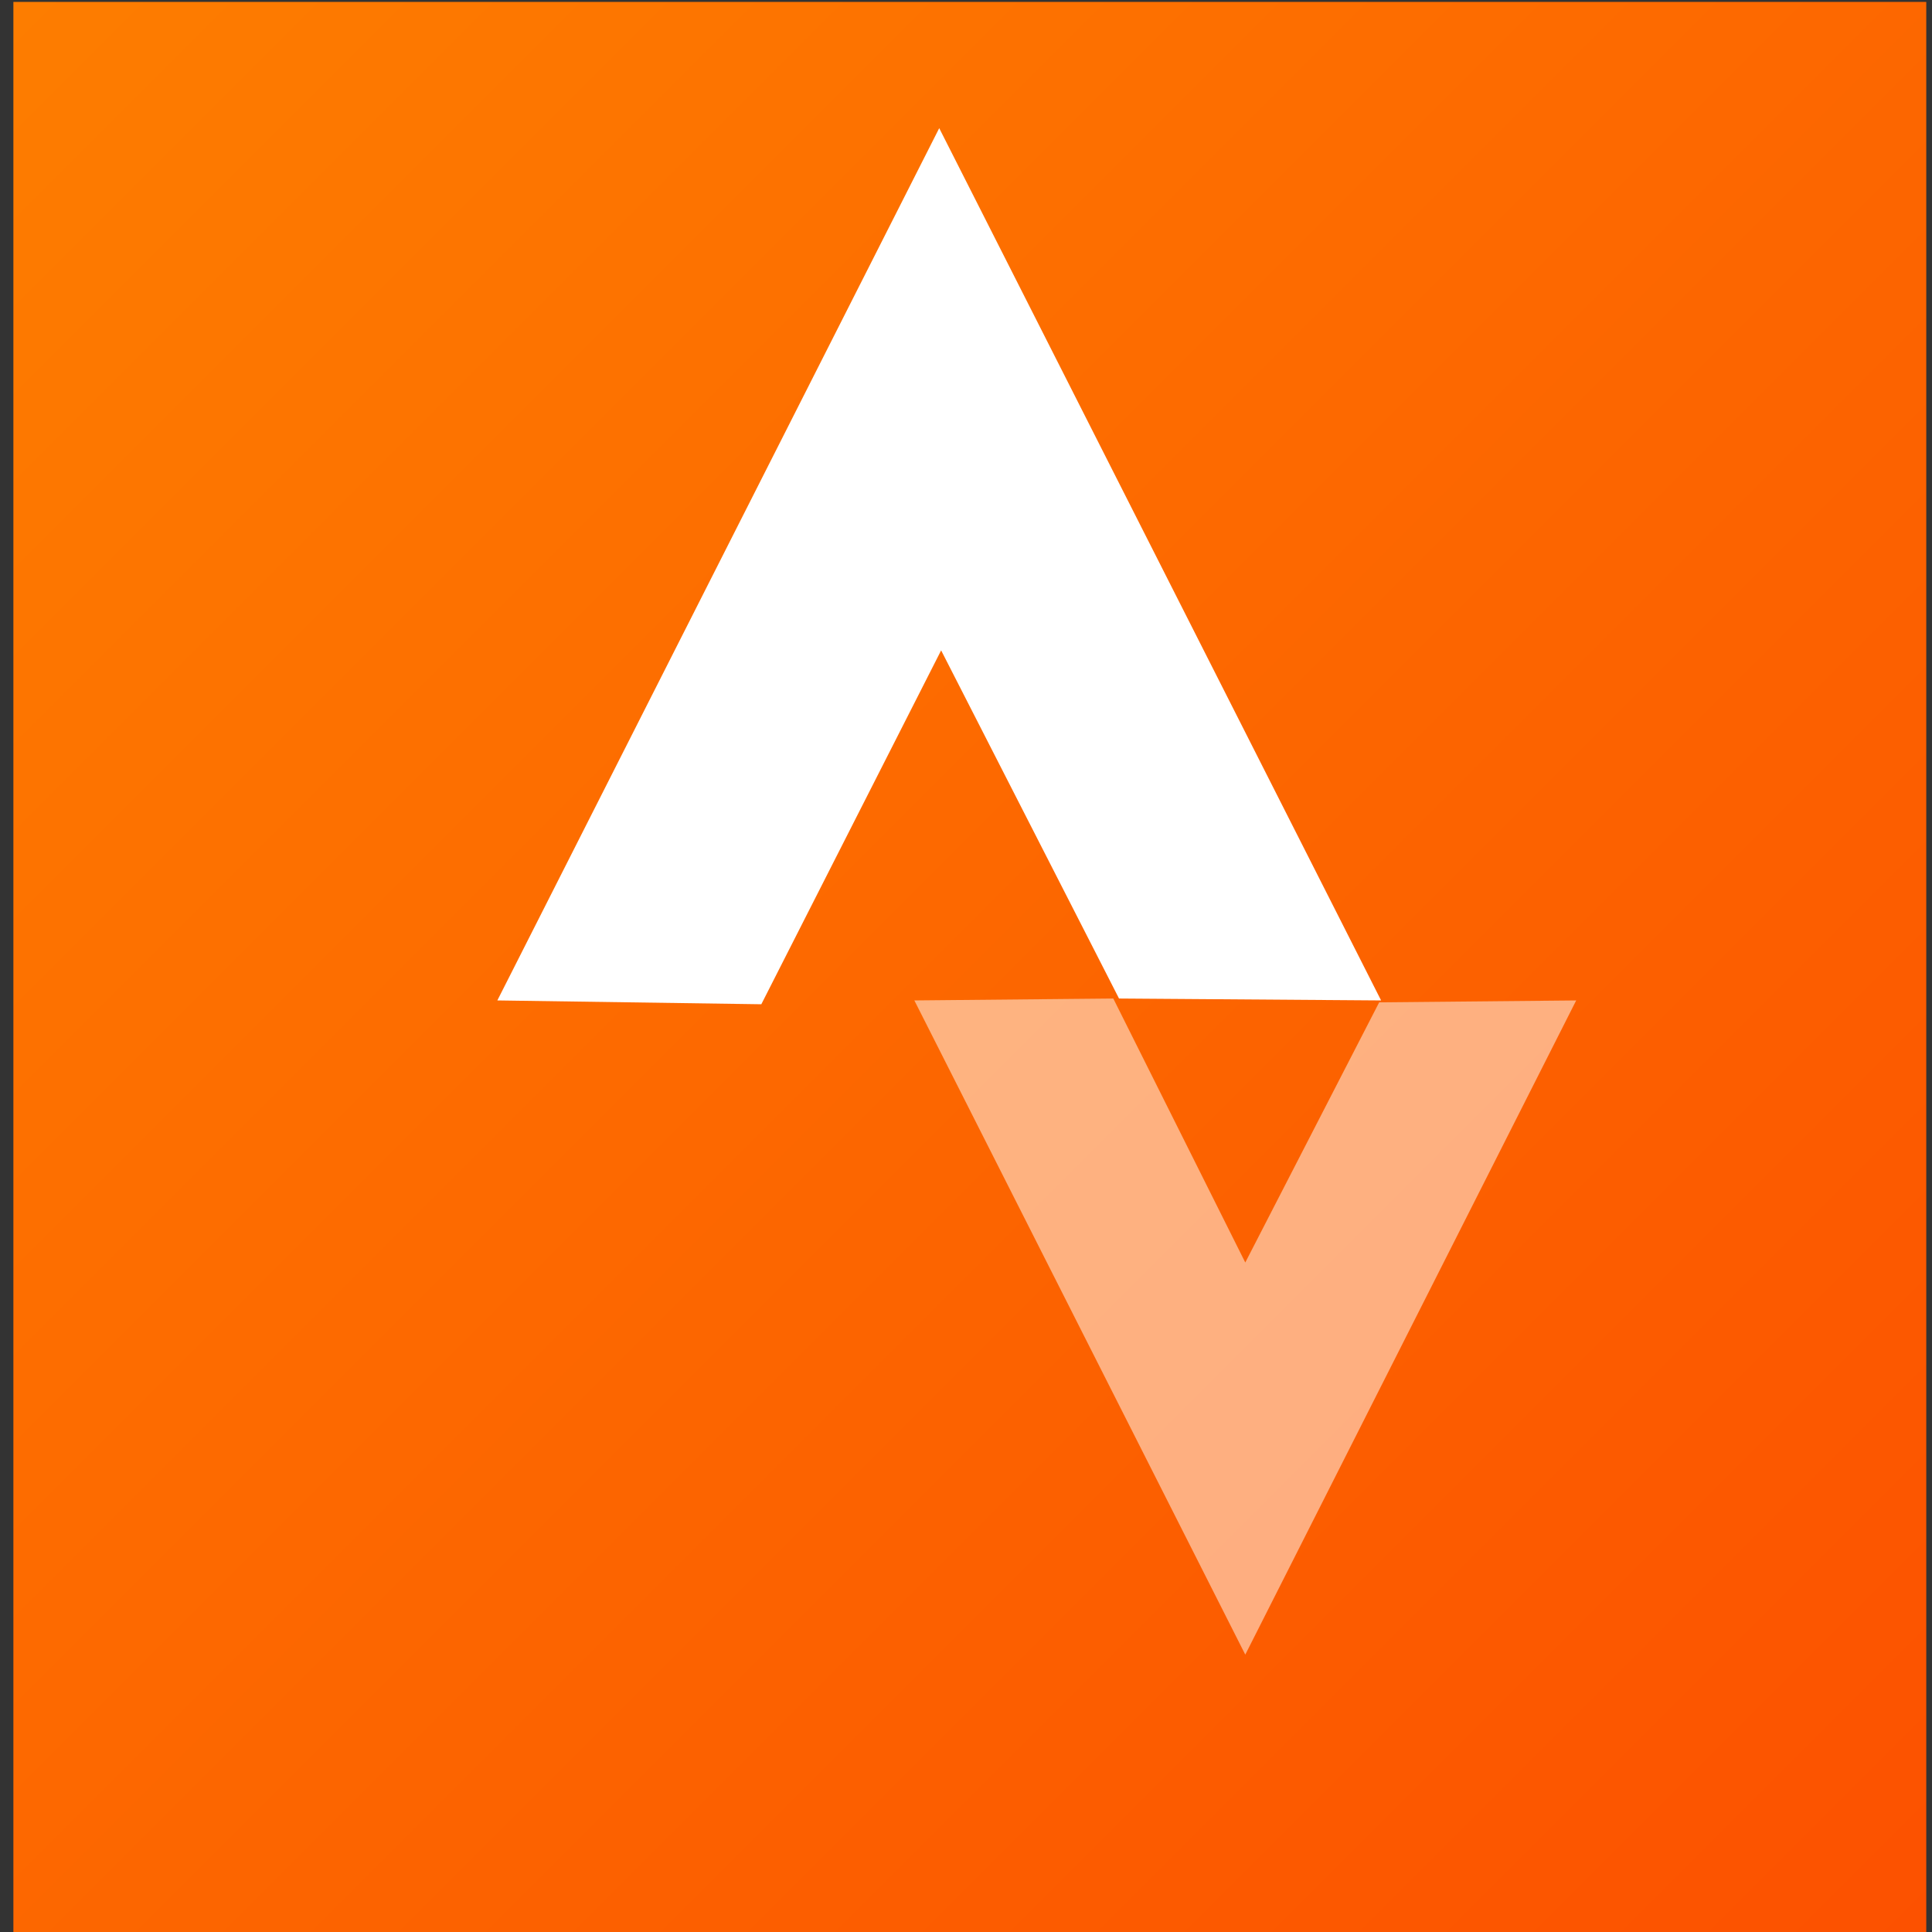 <?xml version="1.0" encoding="utf-8"?>
<!-- Generator: Adobe Illustrator 16.0.0, SVG Export Plug-In . SVG Version: 6.00 Build 0)  -->
<!DOCTYPE svg PUBLIC "-//W3C//DTD SVG 1.1//EN" "http://www.w3.org/Graphics/SVG/1.1/DTD/svg11.dtd">
<svg version="1.1" xmlns="http://www.w3.org/2000/svg" xmlns:xlink="http://www.w3.org/1999/xlink" x="0px" y="0px" width="20px"
	 height="20px" viewBox="0 0 101 101" enable-background="new 0 0 101 101" xml:space="preserve">
<rect x="0" y="0" width="101" height="101" fill="#333333" stroke="none"/>
<g id="Layer_2">
	<linearGradient id="SVGID_1_" gradientUnits="userSpaceOnUse" x1="0.417" y1="0.334" x2="100.917" y2="100.834">
		<stop  offset="0" style="stop-color:#FD7D00"/>
		<stop  offset="1" style="stop-color:#FC5100"/>
	</linearGradient>
	<rect x="0.7" y="0.1" fill="url(#SVGID_1_)" width="100" height="101"/>
	<polygon fill="#FFFFFF" points="26,52.3 49.1,6.7 72.2,52.3 58.5,52.2 49.2,34 39.8,52.5 	"/>
	<polygon opacity="0.5" fill="#FFFFFF" points="47.8,52.3 65.1,86.5 82.4,52.3 72.1,52.4 65.1,66 58.2,52.2 	"/>
</g>
</svg>
